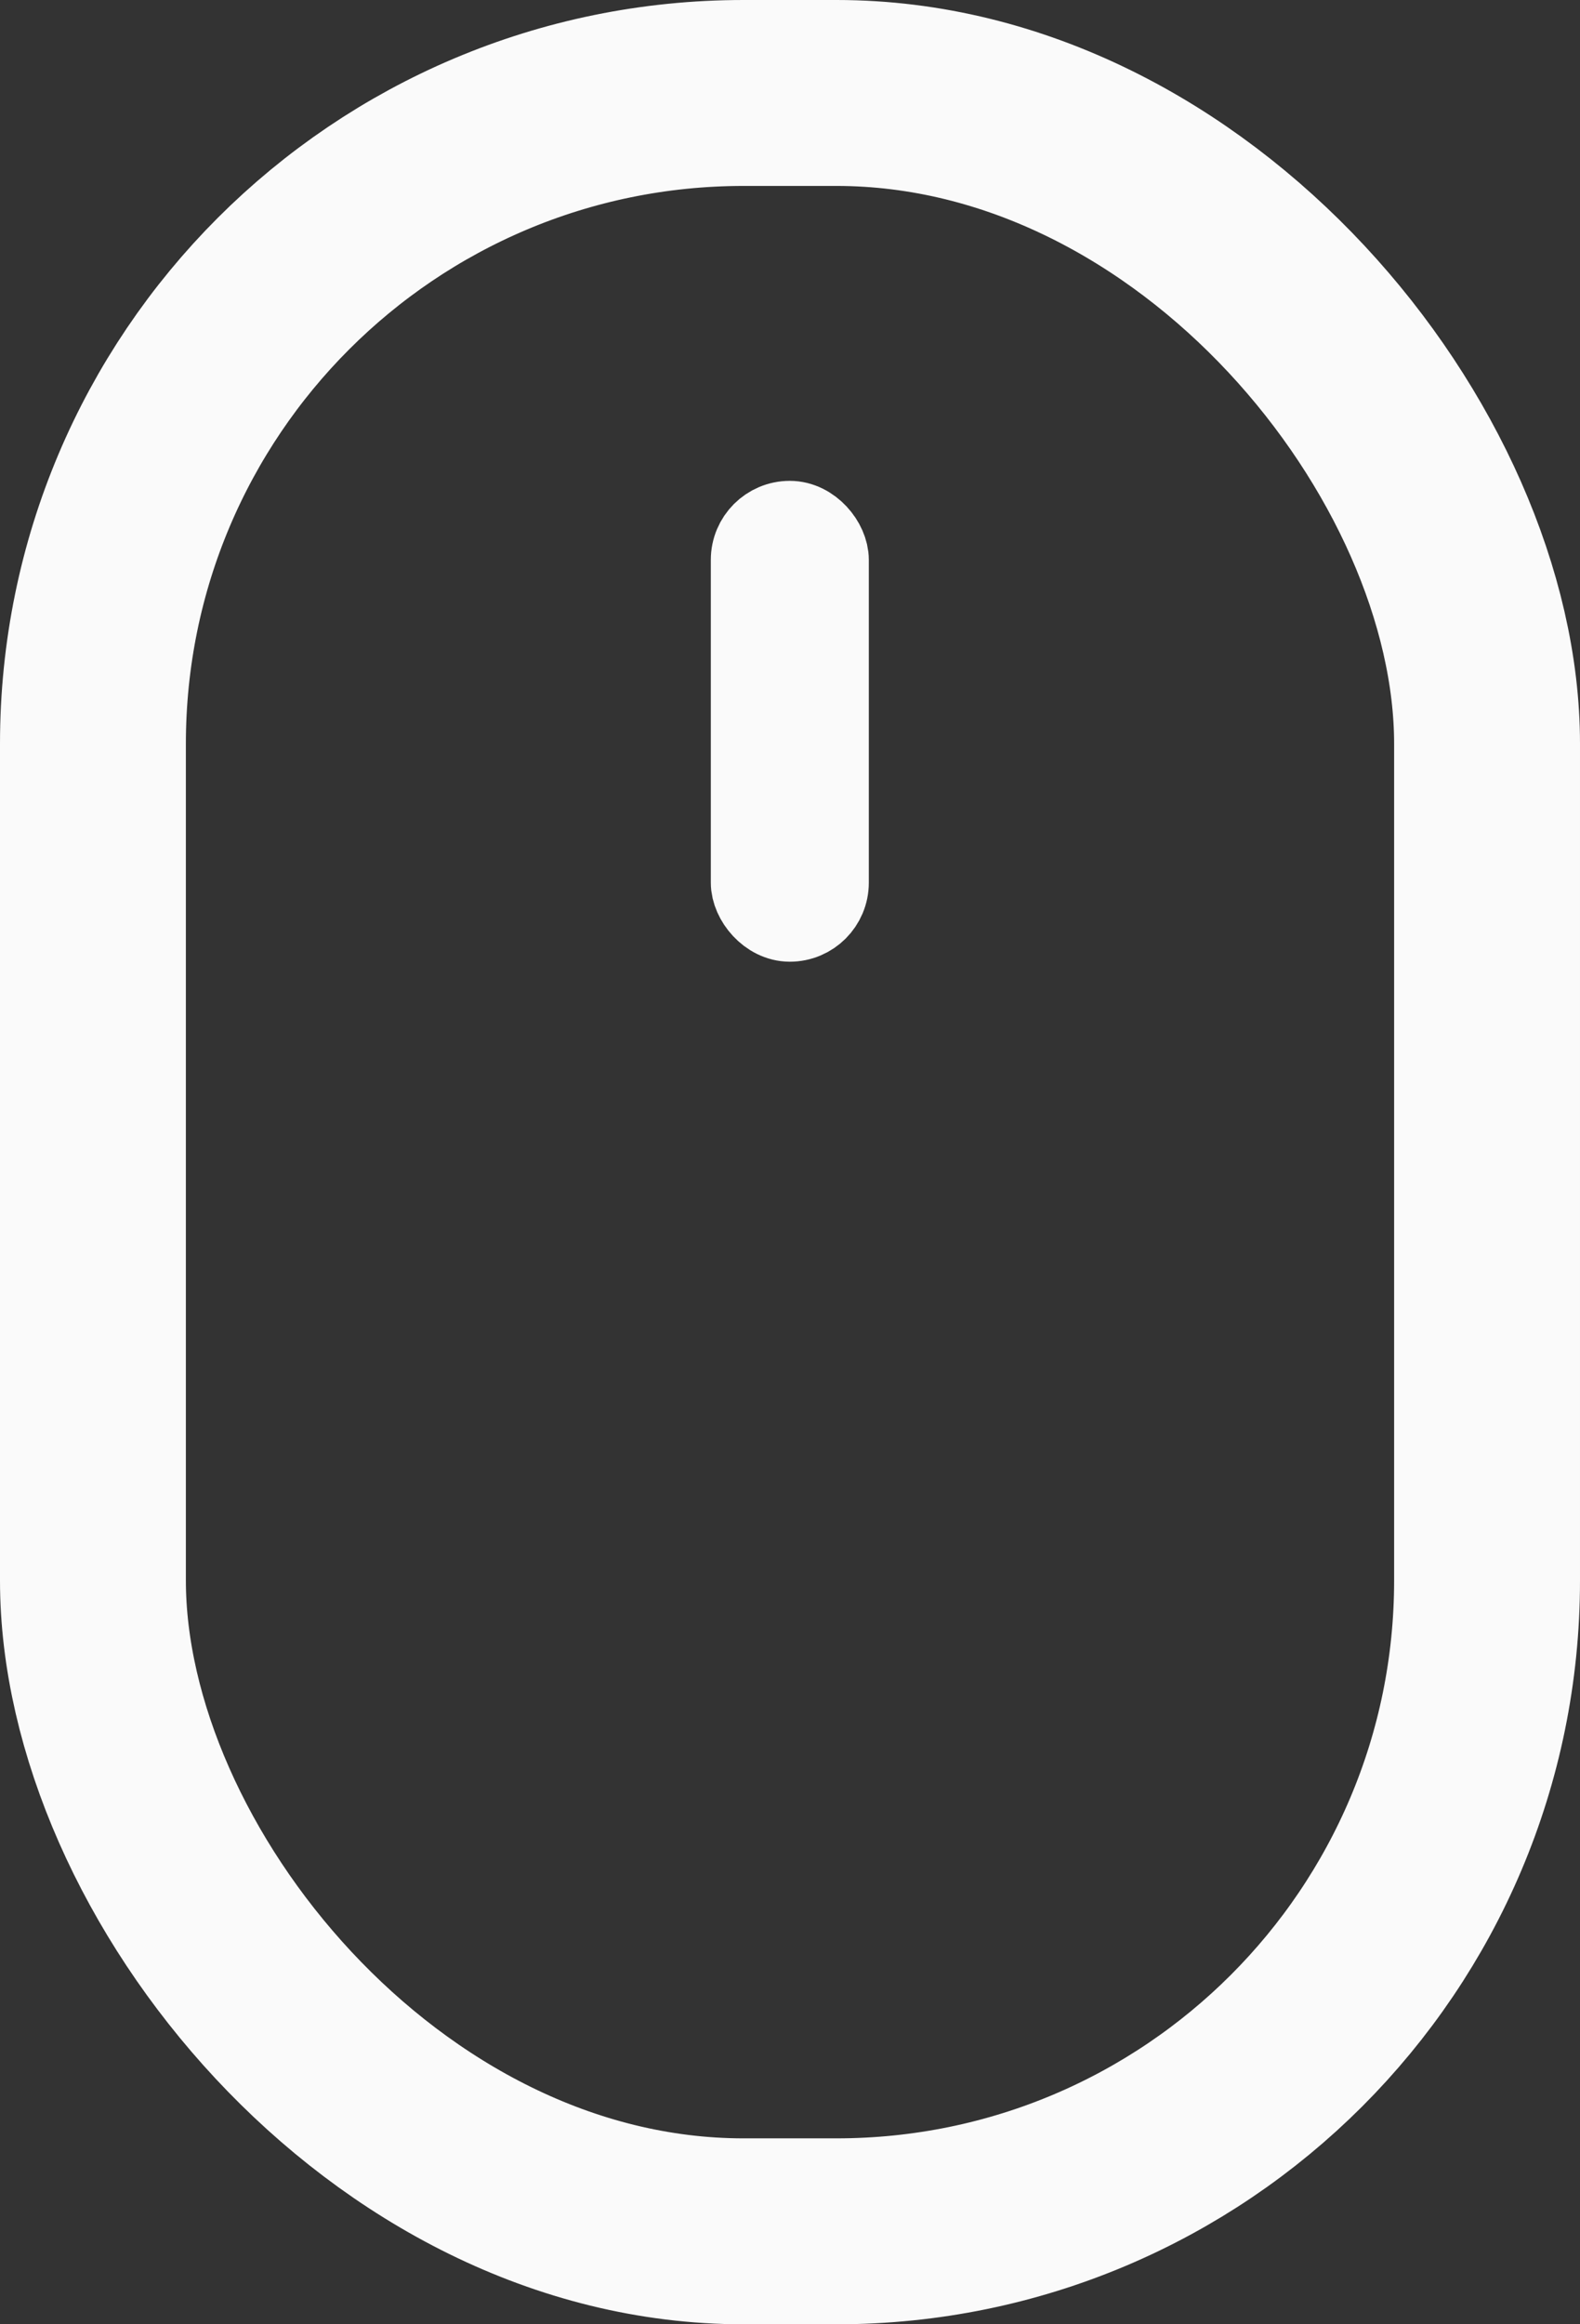 <svg width="17" height="25" viewBox="0 0 17 25" fill="none" xmlns="http://www.w3.org/2000/svg">
<rect x="0" y="0" width="17" height="25" fill="#333333" stroke="none"/>
<rect x="1" y="1" width="15" height="23" rx="7" stroke="#FAFAFA" stroke-width="2"/>
<rect x="8.073" y="5.597" width="0.85" height="4.322" rx="0.425" fill="white" stroke="#FAFAFA" stroke-width="0.85"/>
</svg>
